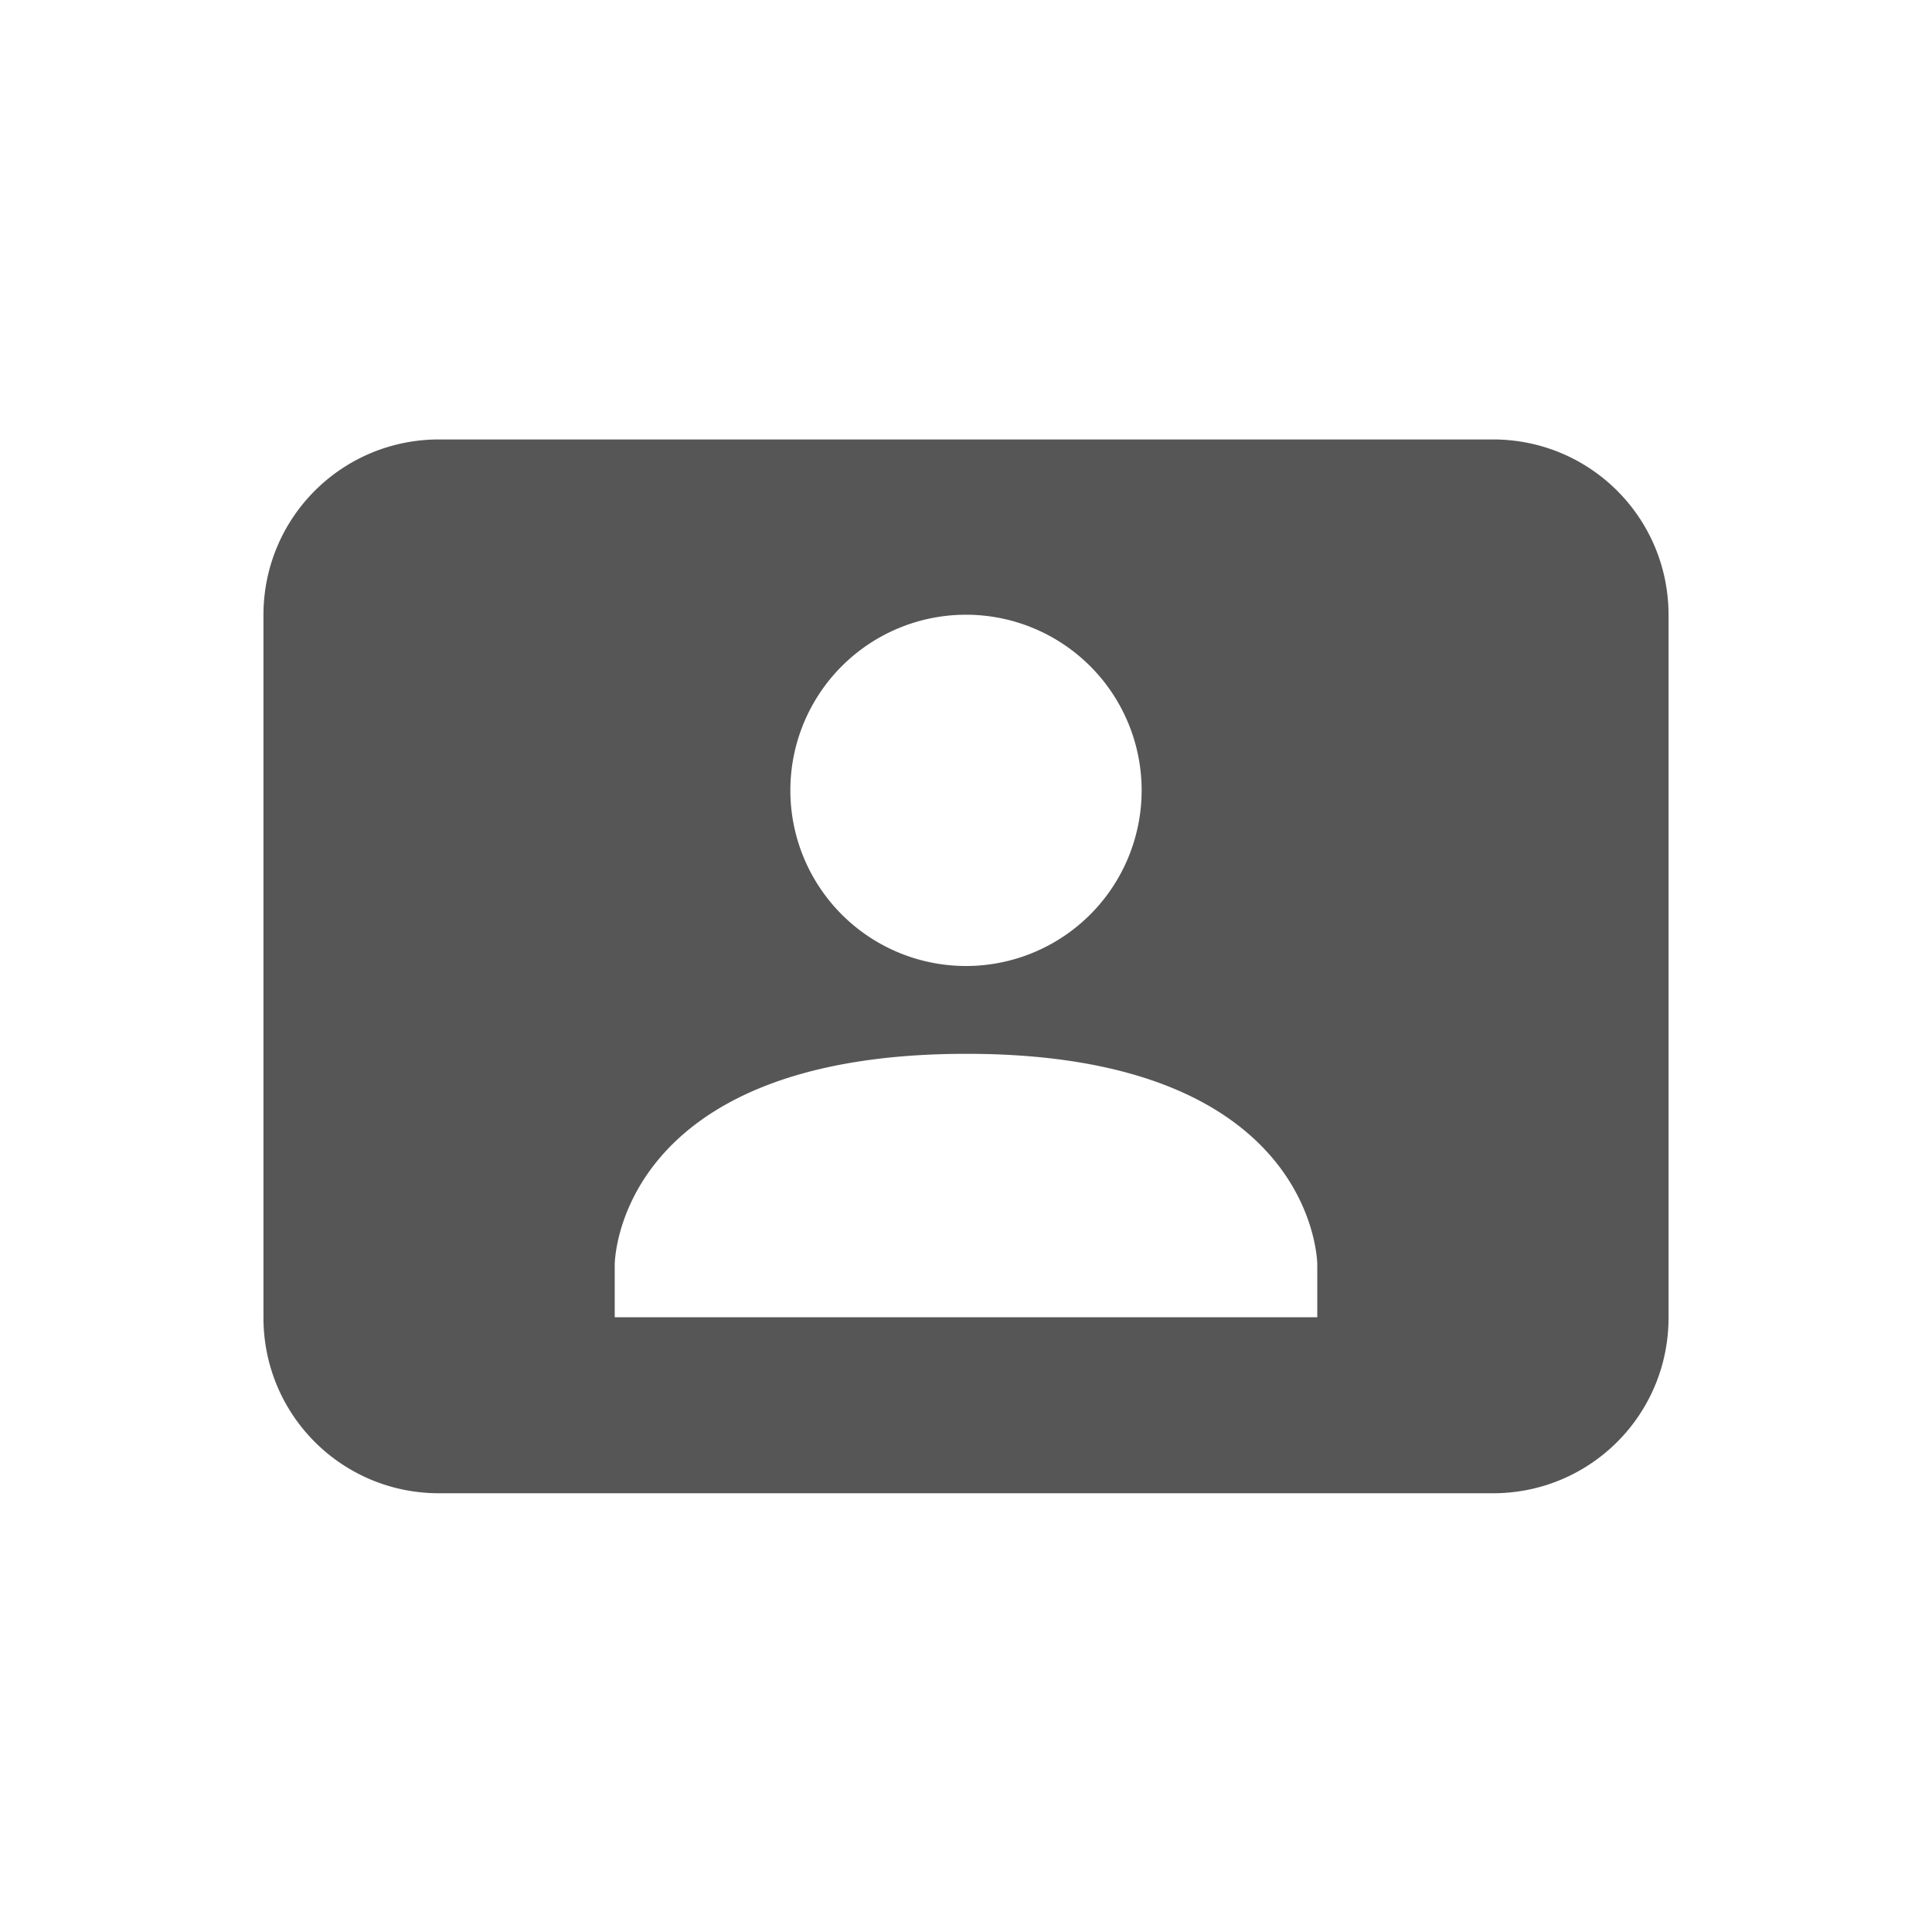 <svg xmlns="http://www.w3.org/2000/svg" width="22" height="22"><defs><style id="current-color-scheme" type="text/css"></style></defs><path d="M5 5.004c-1.108 0-2 .892-2 2v8c0 1.108.892 2 2 2h12c1.108 0 2-.892 2-2v-8c0-1.108-.892-2-2-2H5zM11 7a2 2 0 1 1 0 4 2 2 0 0 1 0-4zm0 5c4-.002 4 2.4 4 2.4v.6H7v-.6s0-2.398 4-2.4z" fill="currentColor" color="#565656"/></svg>